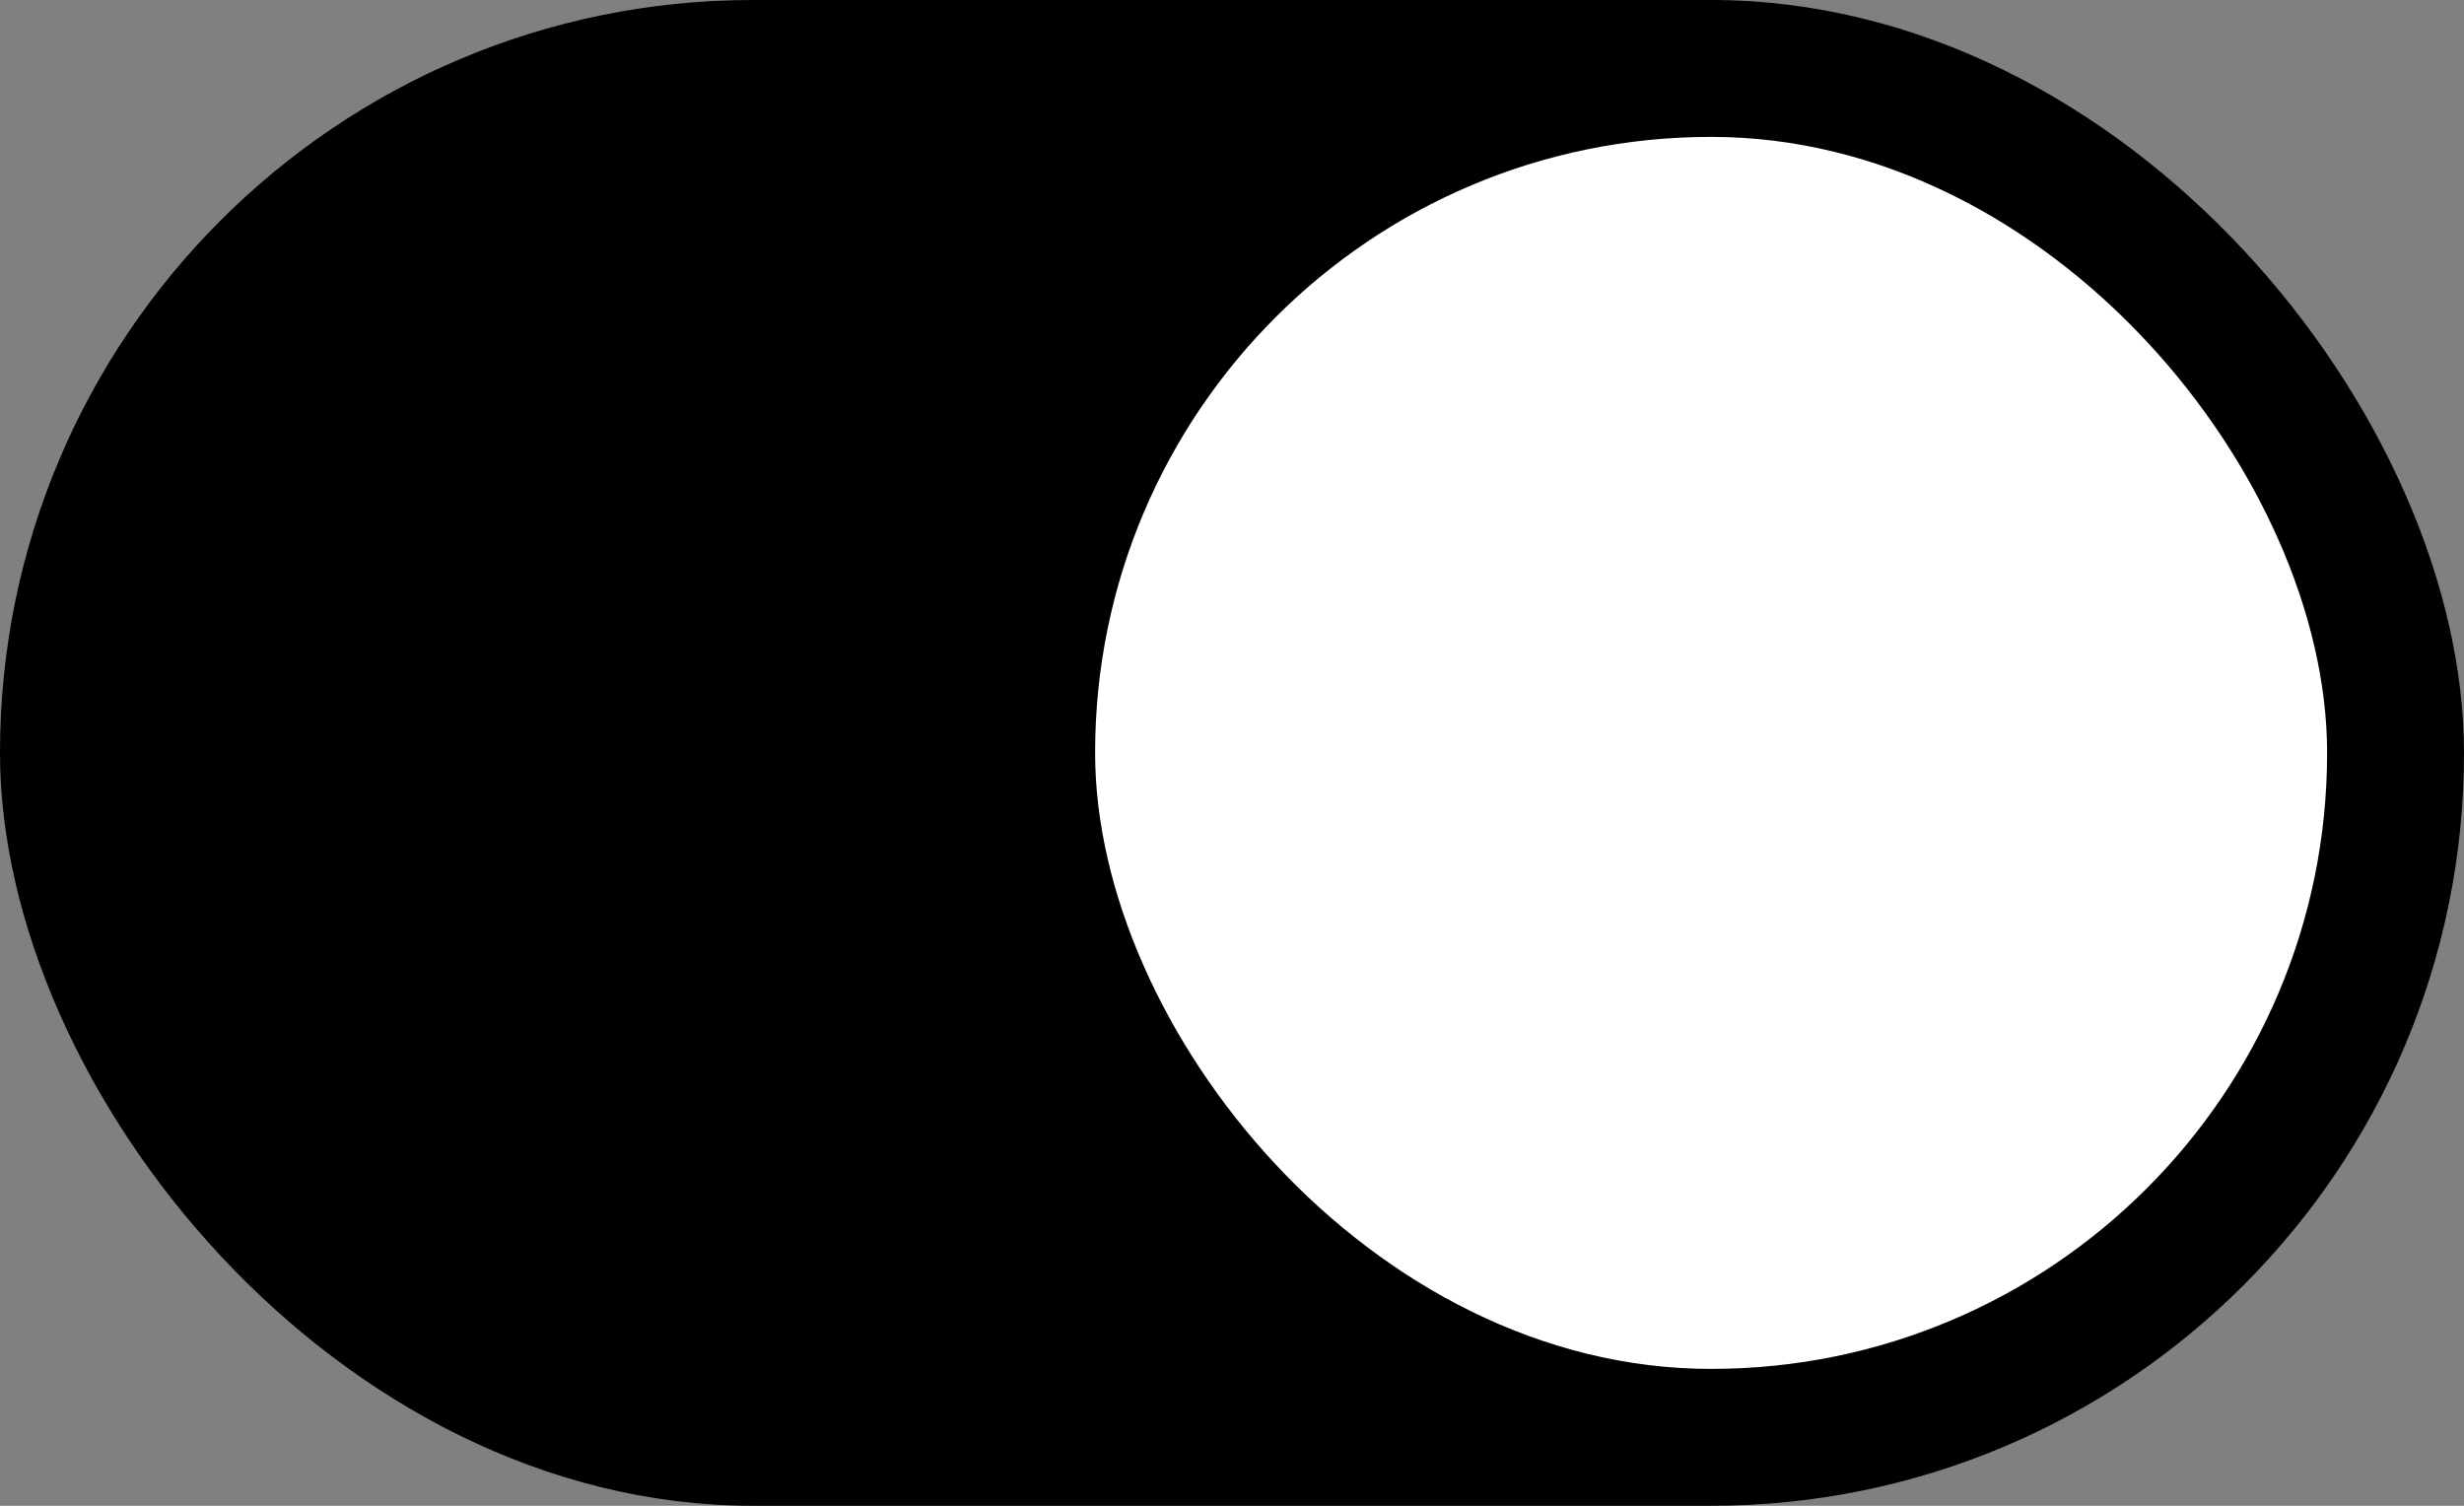 <?xml version="1.0" encoding="UTF-8"?>
<svg width="36px" height="22px" viewBox="0 0 36 22" version="1.1" xmlns="http://www.w3.org/2000/svg" xmlns:xlink="http://www.w3.org/1999/xlink">
  <rect x="0" y="0" width="36" height="22" fill="#808080" stroke="none"/>
  <!-- Generator: Sketch 52.1 (67048) - http://www.bohemiancoding.com/sketch -->
  <title>Web/Switch/On</title>
  <desc>Created with Sketch.</desc>
  <g id="Switches-🎛" stroke="none" stroke-width="1" fill-rule="evenodd">
    <rect id="Rectangle" x="0" y="0" width="36" height="22" rx="11"></rect>
    <rect id="Rectangle-5-Copy" fill="#FFFFFF" x="16" y="2" width="18" height="18" rx="9"></rect>
  </g>
</svg>